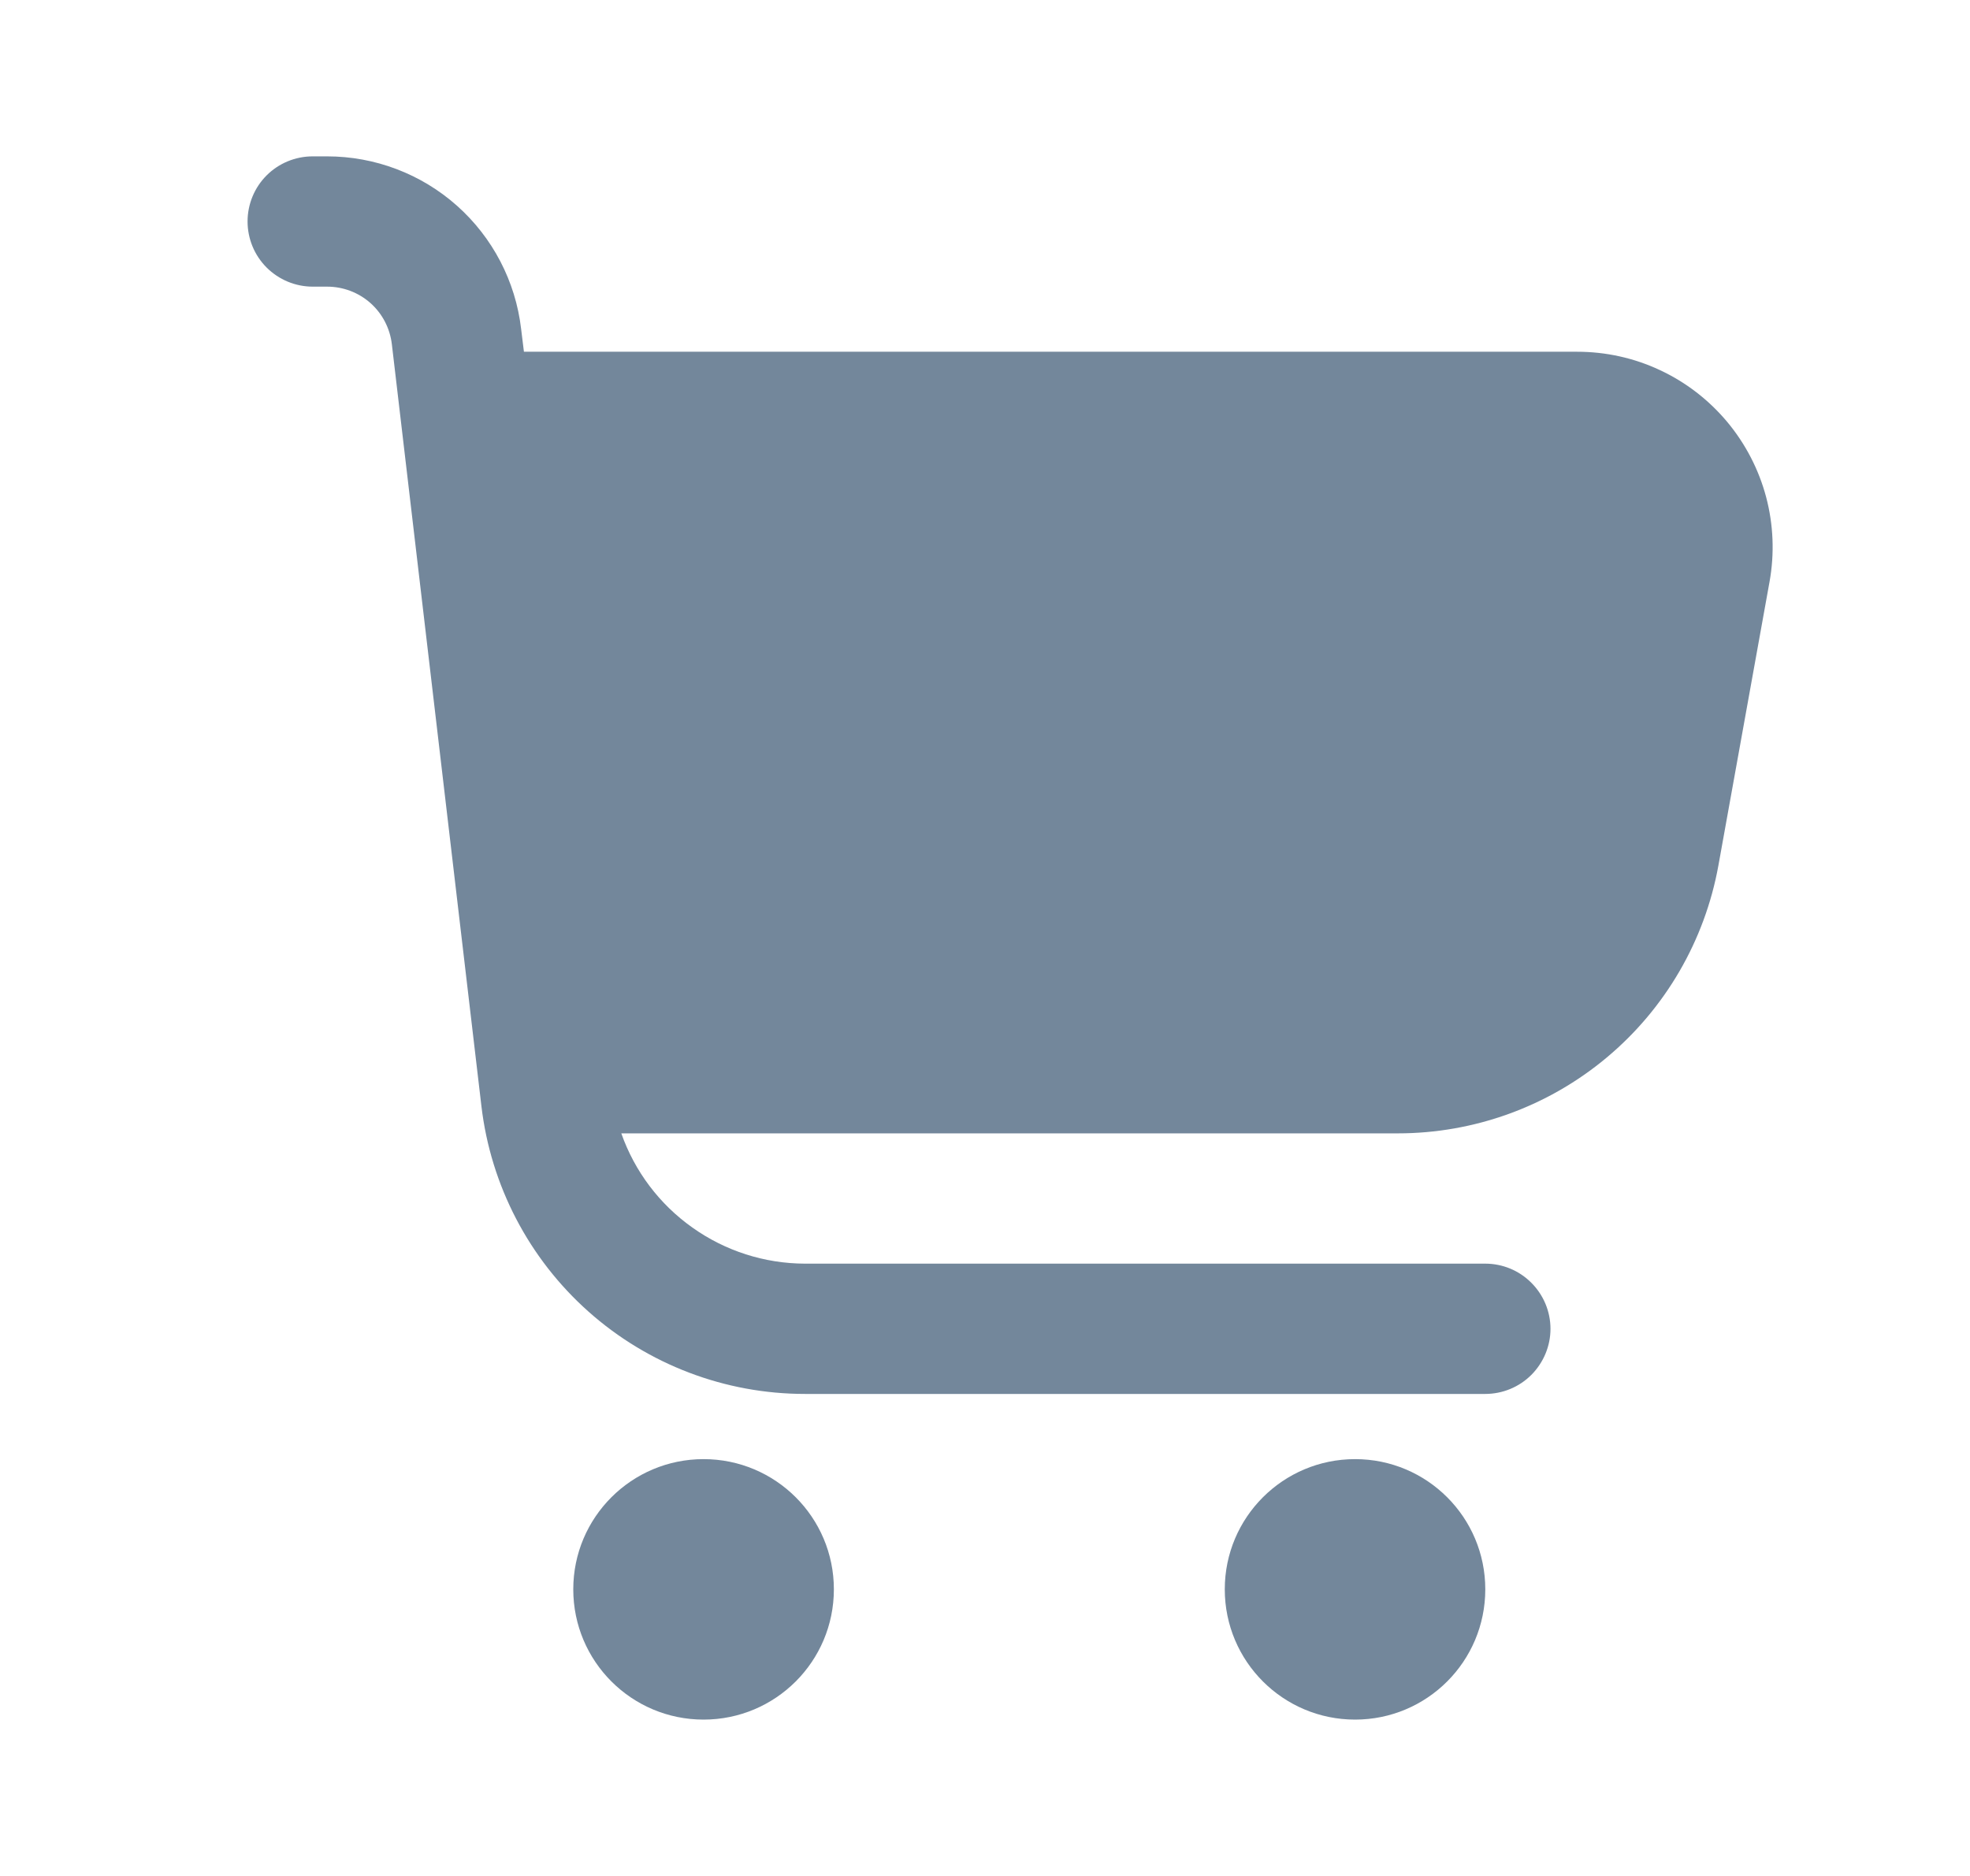 <svg width="21" height="20" viewBox="0 0 21 20" fill="none" xmlns="http://www.w3.org/2000/svg">
<path d="M18.412 4.498C18.216 4.264 17.972 4.075 17.695 3.946C17.419 3.816 17.117 3.75 16.812 3.75H5.585L5.555 3.506C5.496 3 5.252 2.532 4.871 2.193C4.49 1.854 3.997 1.667 3.487 1.667L3.333 1.667C3.149 1.667 2.972 1.74 2.842 1.87C2.712 2 2.639 2.177 2.639 2.361C2.639 2.545 2.712 2.722 2.842 2.852C2.972 2.982 3.149 3.056 3.333 3.056H3.487C3.657 3.056 3.822 3.118 3.949 3.231C4.076 3.344 4.157 3.5 4.177 3.669L5.132 11.794C5.232 12.639 5.638 13.418 6.273 13.983C6.909 14.549 7.73 14.861 8.581 14.861H15.833C16.017 14.861 16.194 14.788 16.324 14.658C16.454 14.527 16.528 14.351 16.528 14.167C16.528 13.982 16.454 13.806 16.324 13.676C16.194 13.545 16.017 13.472 15.833 13.472H8.581C8.151 13.471 7.732 13.337 7.382 13.088C7.031 12.84 6.766 12.489 6.623 12.083H14.9C15.715 12.083 16.503 11.797 17.127 11.275C17.752 10.753 18.173 10.028 18.318 9.227L18.863 6.203C18.917 5.904 18.905 5.595 18.827 5.3C18.749 5.006 18.607 4.732 18.412 4.498Z" fill="#73879B"/>
<path d="M7.5 18.333C8.267 18.333 8.889 17.712 8.889 16.944C8.889 16.177 8.267 15.556 7.5 15.556C6.733 15.556 6.111 16.177 6.111 16.944C6.111 17.712 6.733 18.333 7.5 18.333Z" fill="#73879B"/>
<path d="M14.445 18.333C15.212 18.333 15.833 17.712 15.833 16.944C15.833 16.177 15.212 15.556 14.445 15.556C13.678 15.556 13.056 16.177 13.056 16.944C13.056 17.712 13.678 18.333 14.445 18.333Z" fill="#73879B"/>
</svg>
